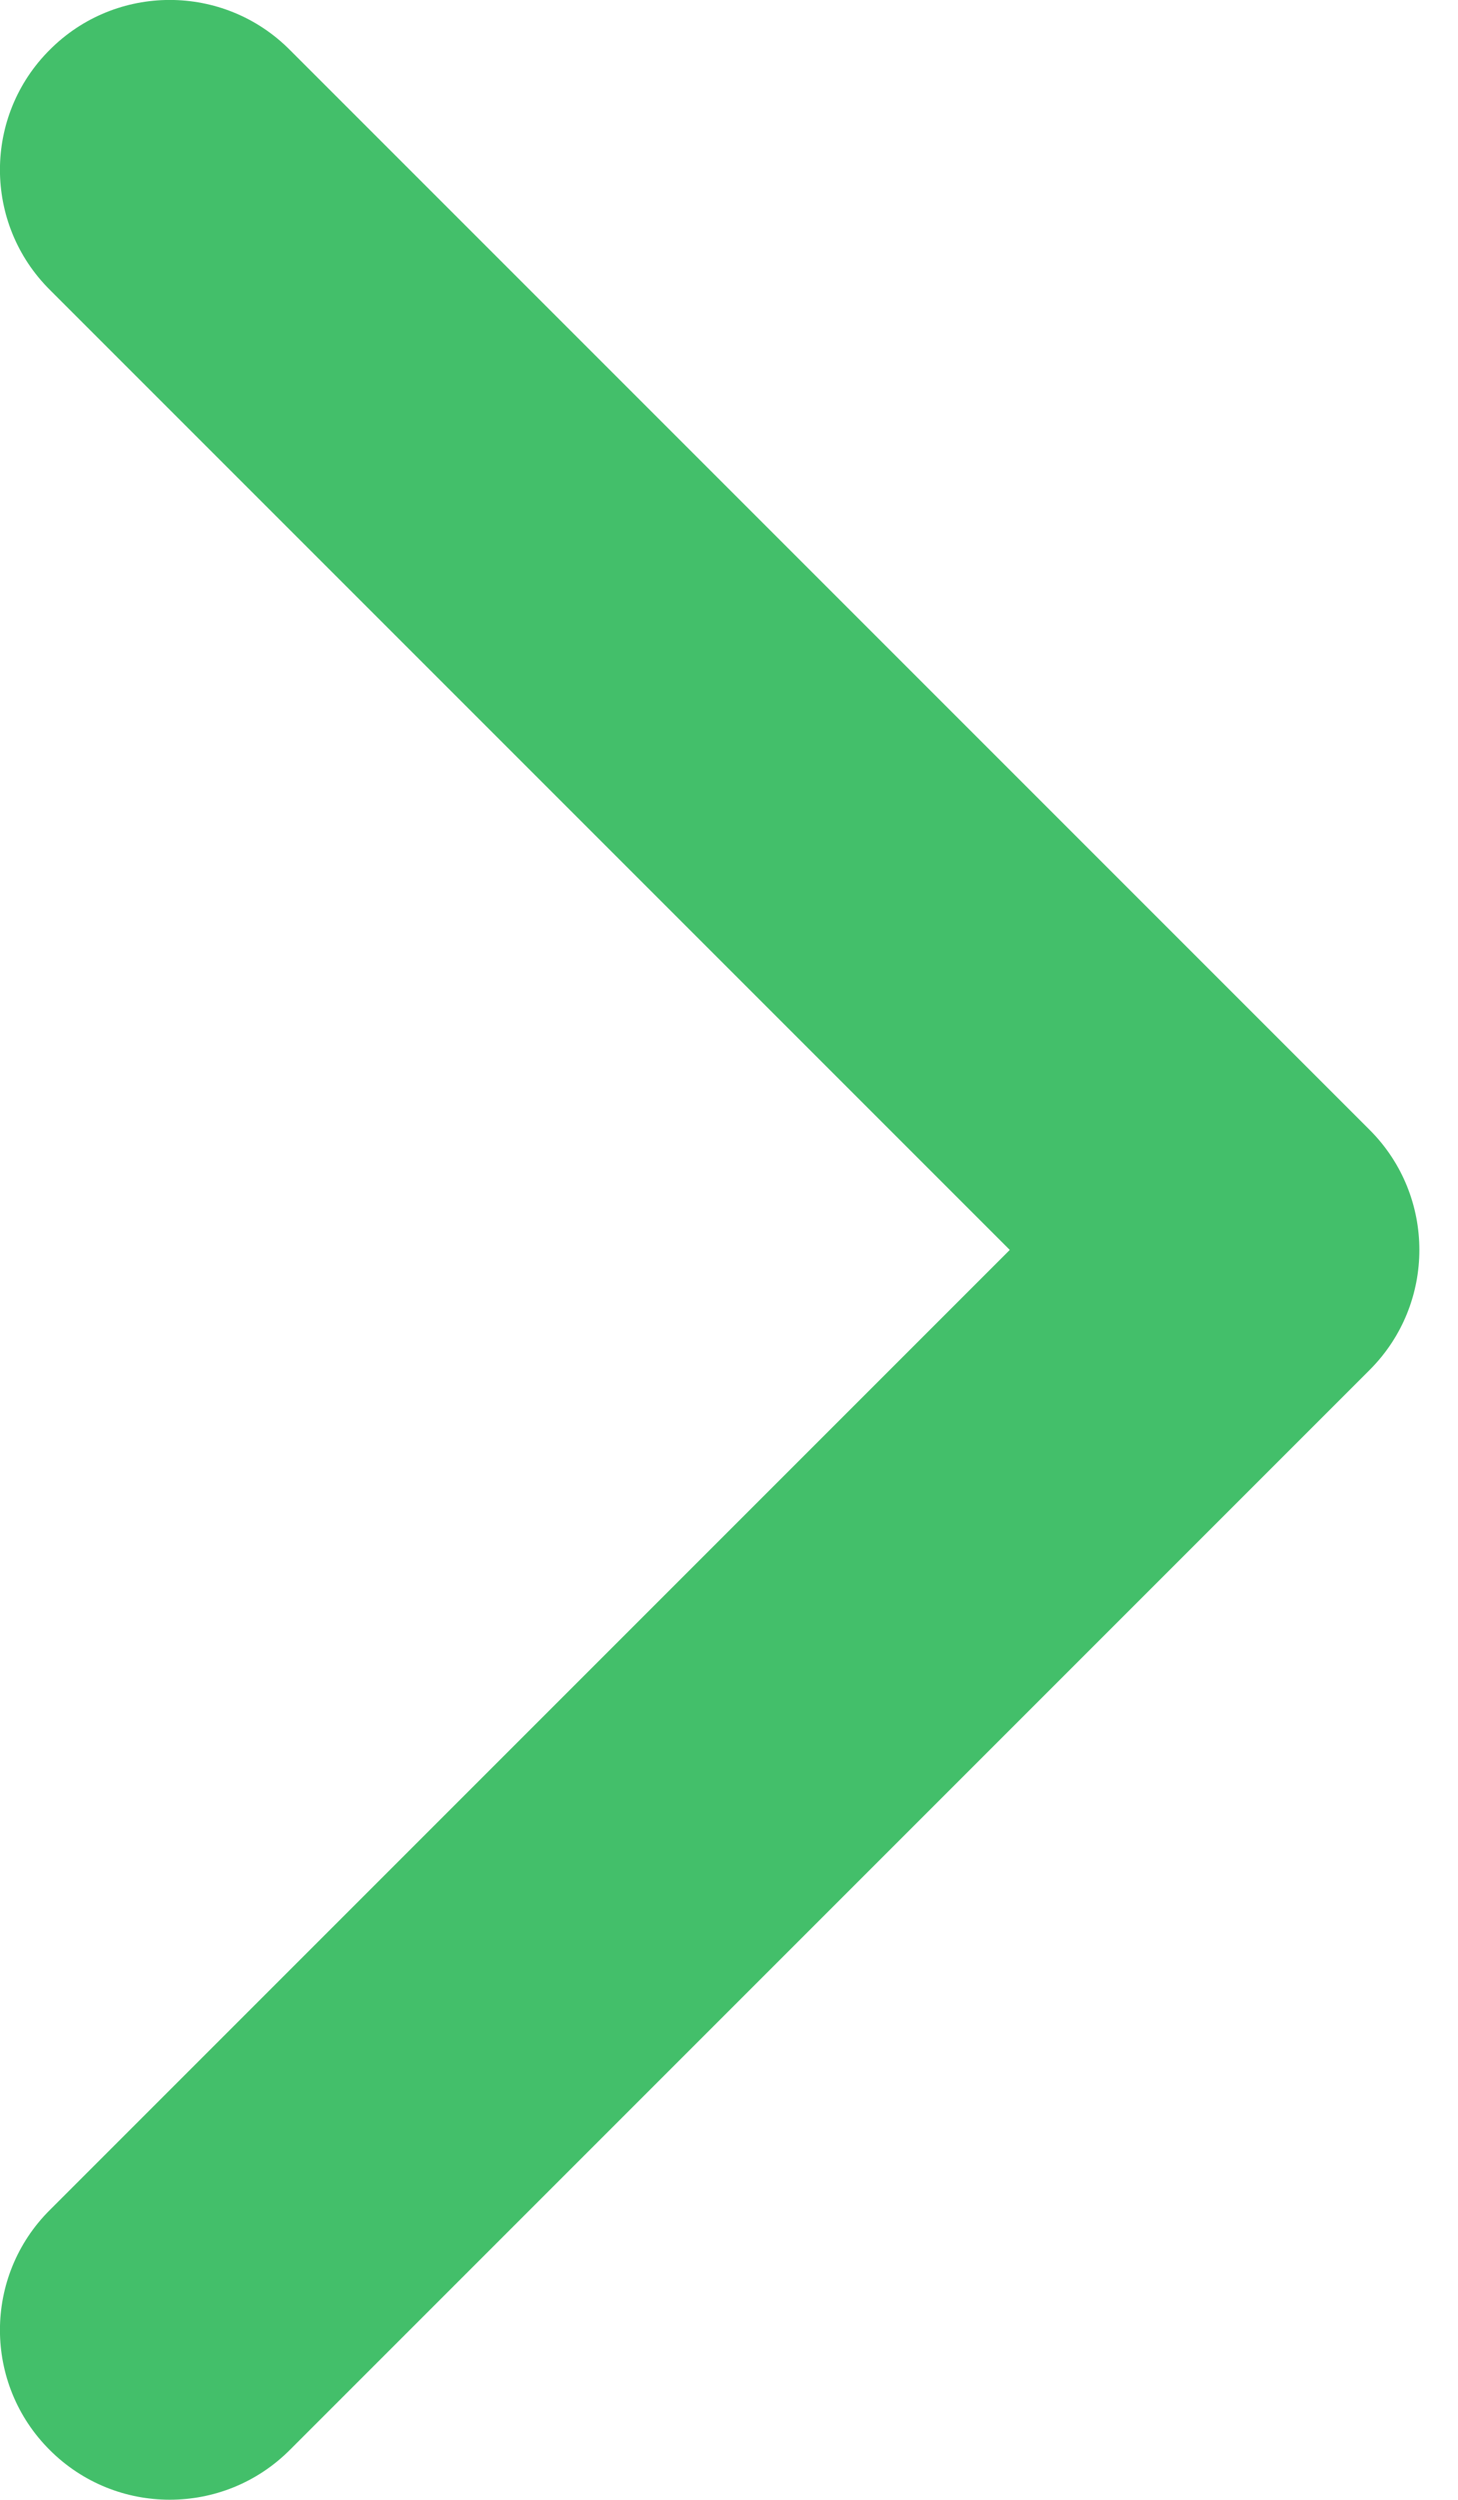 <svg width="7" height="12" viewBox="0 0 7 12" fill="none" xmlns="http://www.w3.org/2000/svg">
<path d="M6.576 6.576C6.894 6.258 6.894 5.742 6.576 5.424L1.391 0.239C1.073 -0.08 0.557 -0.08 0.239 0.239C-0.08 0.557 -0.08 1.073 0.239 1.391L4.848 6L0.239 10.609C-0.08 10.927 -0.08 11.443 0.239 11.761C0.557 12.079 1.073 12.079 1.391 11.761L6.576 6.576Z" fill="#43BF6A"/>
</svg>
